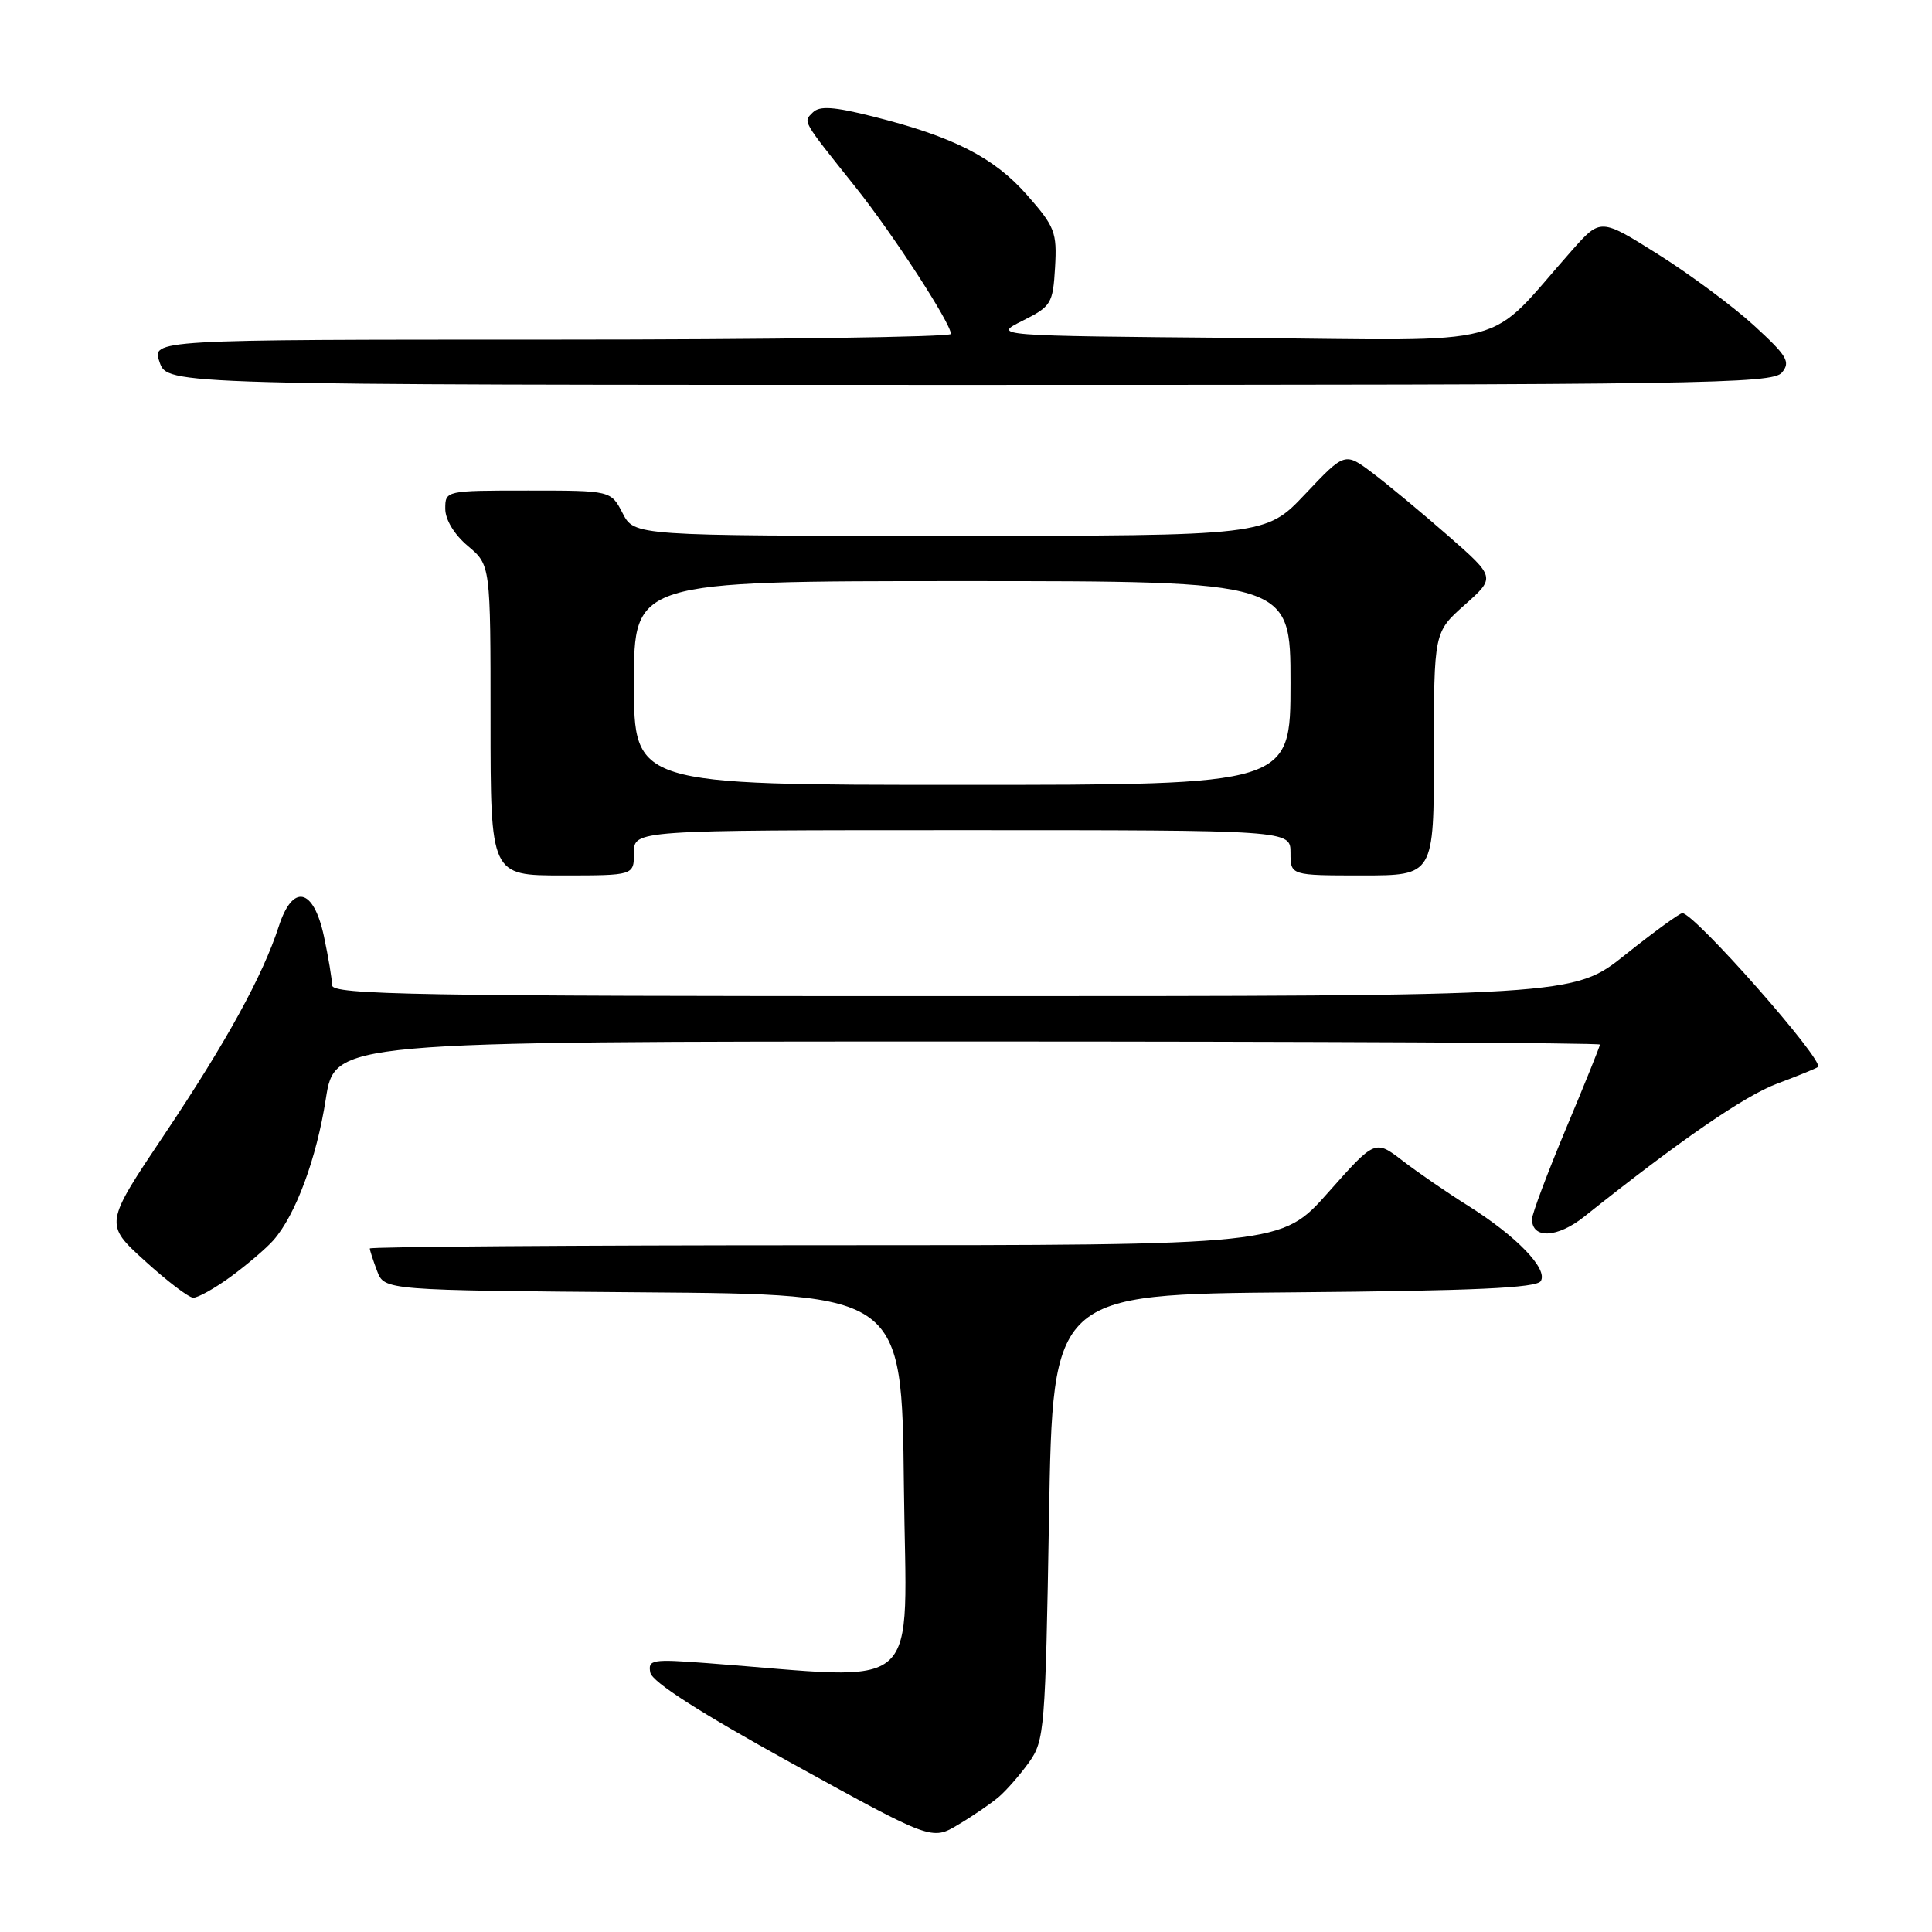 <?xml version="1.0" encoding="UTF-8" standalone="no"?>
<!DOCTYPE svg PUBLIC "-//W3C//DTD SVG 1.1//EN" "http://www.w3.org/Graphics/SVG/1.1/DTD/svg11.dtd" >
<svg xmlns="http://www.w3.org/2000/svg" xmlns:xlink="http://www.w3.org/1999/xlink" version="1.1" viewBox="0 0 256 256">
 <g >
 <path fill="currentColor"
d=" M 132.36 238.09 C 133.38 237.21 135.18 235.15 136.36 233.50 C 138.40 230.64 138.52 229.13 139.00 201.00 C 139.50 171.50 139.50 171.50 171.45 171.24 C 195.35 171.04 203.59 170.66 204.16 169.75 C 205.15 168.15 200.95 163.80 194.52 159.76 C 191.76 158.03 187.86 155.35 185.85 153.80 C 182.21 151.00 182.21 151.00 176.00 158.00 C 169.79 165.00 169.79 165.00 109.40 165.00 C 76.18 165.00 49.00 165.20 49.00 165.43 C 49.00 165.67 49.44 167.02 49.97 168.42 C 50.94 170.97 50.94 170.97 85.22 171.24 C 119.50 171.50 119.50 171.50 119.77 196.86 C 120.07 225.09 122.87 222.56 93.66 220.37 C 86.38 219.82 85.84 219.91 86.17 221.63 C 86.41 222.87 92.75 226.93 105.00 233.69 C 123.47 243.88 123.47 243.88 126.98 241.77 C 128.92 240.62 131.34 238.96 132.36 238.09 Z  M 30.60 169.15 C 32.74 167.58 35.27 165.42 36.21 164.36 C 39.16 161.03 41.94 153.53 43.17 145.62 C 44.36 138.00 44.36 138.00 128.18 138.00 C 174.28 138.00 212.00 138.18 212.00 138.41 C 212.00 138.63 209.98 143.65 207.50 149.55 C 205.03 155.46 203.00 160.86 203.00 161.54 C 203.00 164.20 206.37 164.04 209.92 161.21 C 222.61 151.09 231.15 145.20 235.50 143.58 C 238.25 142.55 240.68 141.56 240.89 141.38 C 241.81 140.60 224.53 121.00 222.92 121.00 C 222.56 121.00 219.17 123.47 215.38 126.49 C 208.50 131.99 208.50 131.99 126.25 131.99 C 55.04 132.00 44.00 131.81 44.00 130.55 C 44.00 129.75 43.51 126.83 42.92 124.05 C 41.54 117.64 38.79 117.04 36.94 122.75 C 34.82 129.29 30.01 138.05 21.80 150.30 C 13.83 162.19 13.83 162.19 19.17 167.05 C 22.10 169.72 24.99 171.93 25.60 171.95 C 26.20 171.98 28.45 170.72 30.60 169.15 Z  M 84.00 113.00 C 84.00 110.00 84.00 110.00 127.50 110.00 C 171.00 110.00 171.00 110.00 171.00 113.00 C 171.00 116.00 171.00 116.00 180.50 116.00 C 190.00 116.00 190.00 116.00 190.00 99.89 C 190.00 83.77 190.00 83.77 194.09 80.14 C 198.18 76.50 198.18 76.50 191.84 70.95 C 188.35 67.90 183.86 64.17 181.85 62.66 C 178.20 59.91 178.20 59.91 172.95 65.46 C 167.71 71.00 167.71 71.00 125.88 71.00 C 84.05 71.00 84.05 71.00 82.50 68.00 C 80.95 65.00 80.95 65.00 69.97 65.00 C 59.04 65.00 59.00 65.01 59.00 67.41 C 59.00 68.86 60.19 70.83 62.00 72.35 C 65.00 74.87 65.00 74.87 65.00 95.44 C 65.00 116.00 65.00 116.00 74.50 116.00 C 84.00 116.00 84.00 116.00 84.00 113.00 Z  M 236.11 49.37 C 237.29 47.95 236.82 47.17 232.40 43.12 C 229.62 40.58 223.91 36.34 219.71 33.70 C 212.08 28.90 212.08 28.90 208.29 33.18 C 196.60 46.37 201.44 45.09 164.50 44.78 C 131.50 44.50 131.50 44.50 135.50 42.50 C 139.29 40.60 139.52 40.23 139.80 35.44 C 140.07 30.78 139.78 30.03 136.08 25.83 C 131.70 20.85 126.30 18.10 115.66 15.43 C 110.50 14.13 108.60 14.00 107.71 14.89 C 106.41 16.19 106.18 15.79 113.38 24.82 C 118.27 30.94 126.00 42.84 126.00 44.25 C 126.00 44.66 102.17 45.00 73.05 45.00 C 20.10 45.00 20.10 45.00 21.15 48.00 C 22.20 51.00 22.20 51.00 128.48 51.00 C 225.44 51.00 234.87 50.86 236.11 49.37 Z  M 84.00 90.50 C 84.00 77.00 84.00 77.00 127.50 77.00 C 171.00 77.00 171.00 77.00 171.00 90.50 C 171.00 104.00 171.00 104.00 127.50 104.00 C 84.00 104.00 84.00 104.00 84.00 90.50 Z "/>
</g>
</svg>